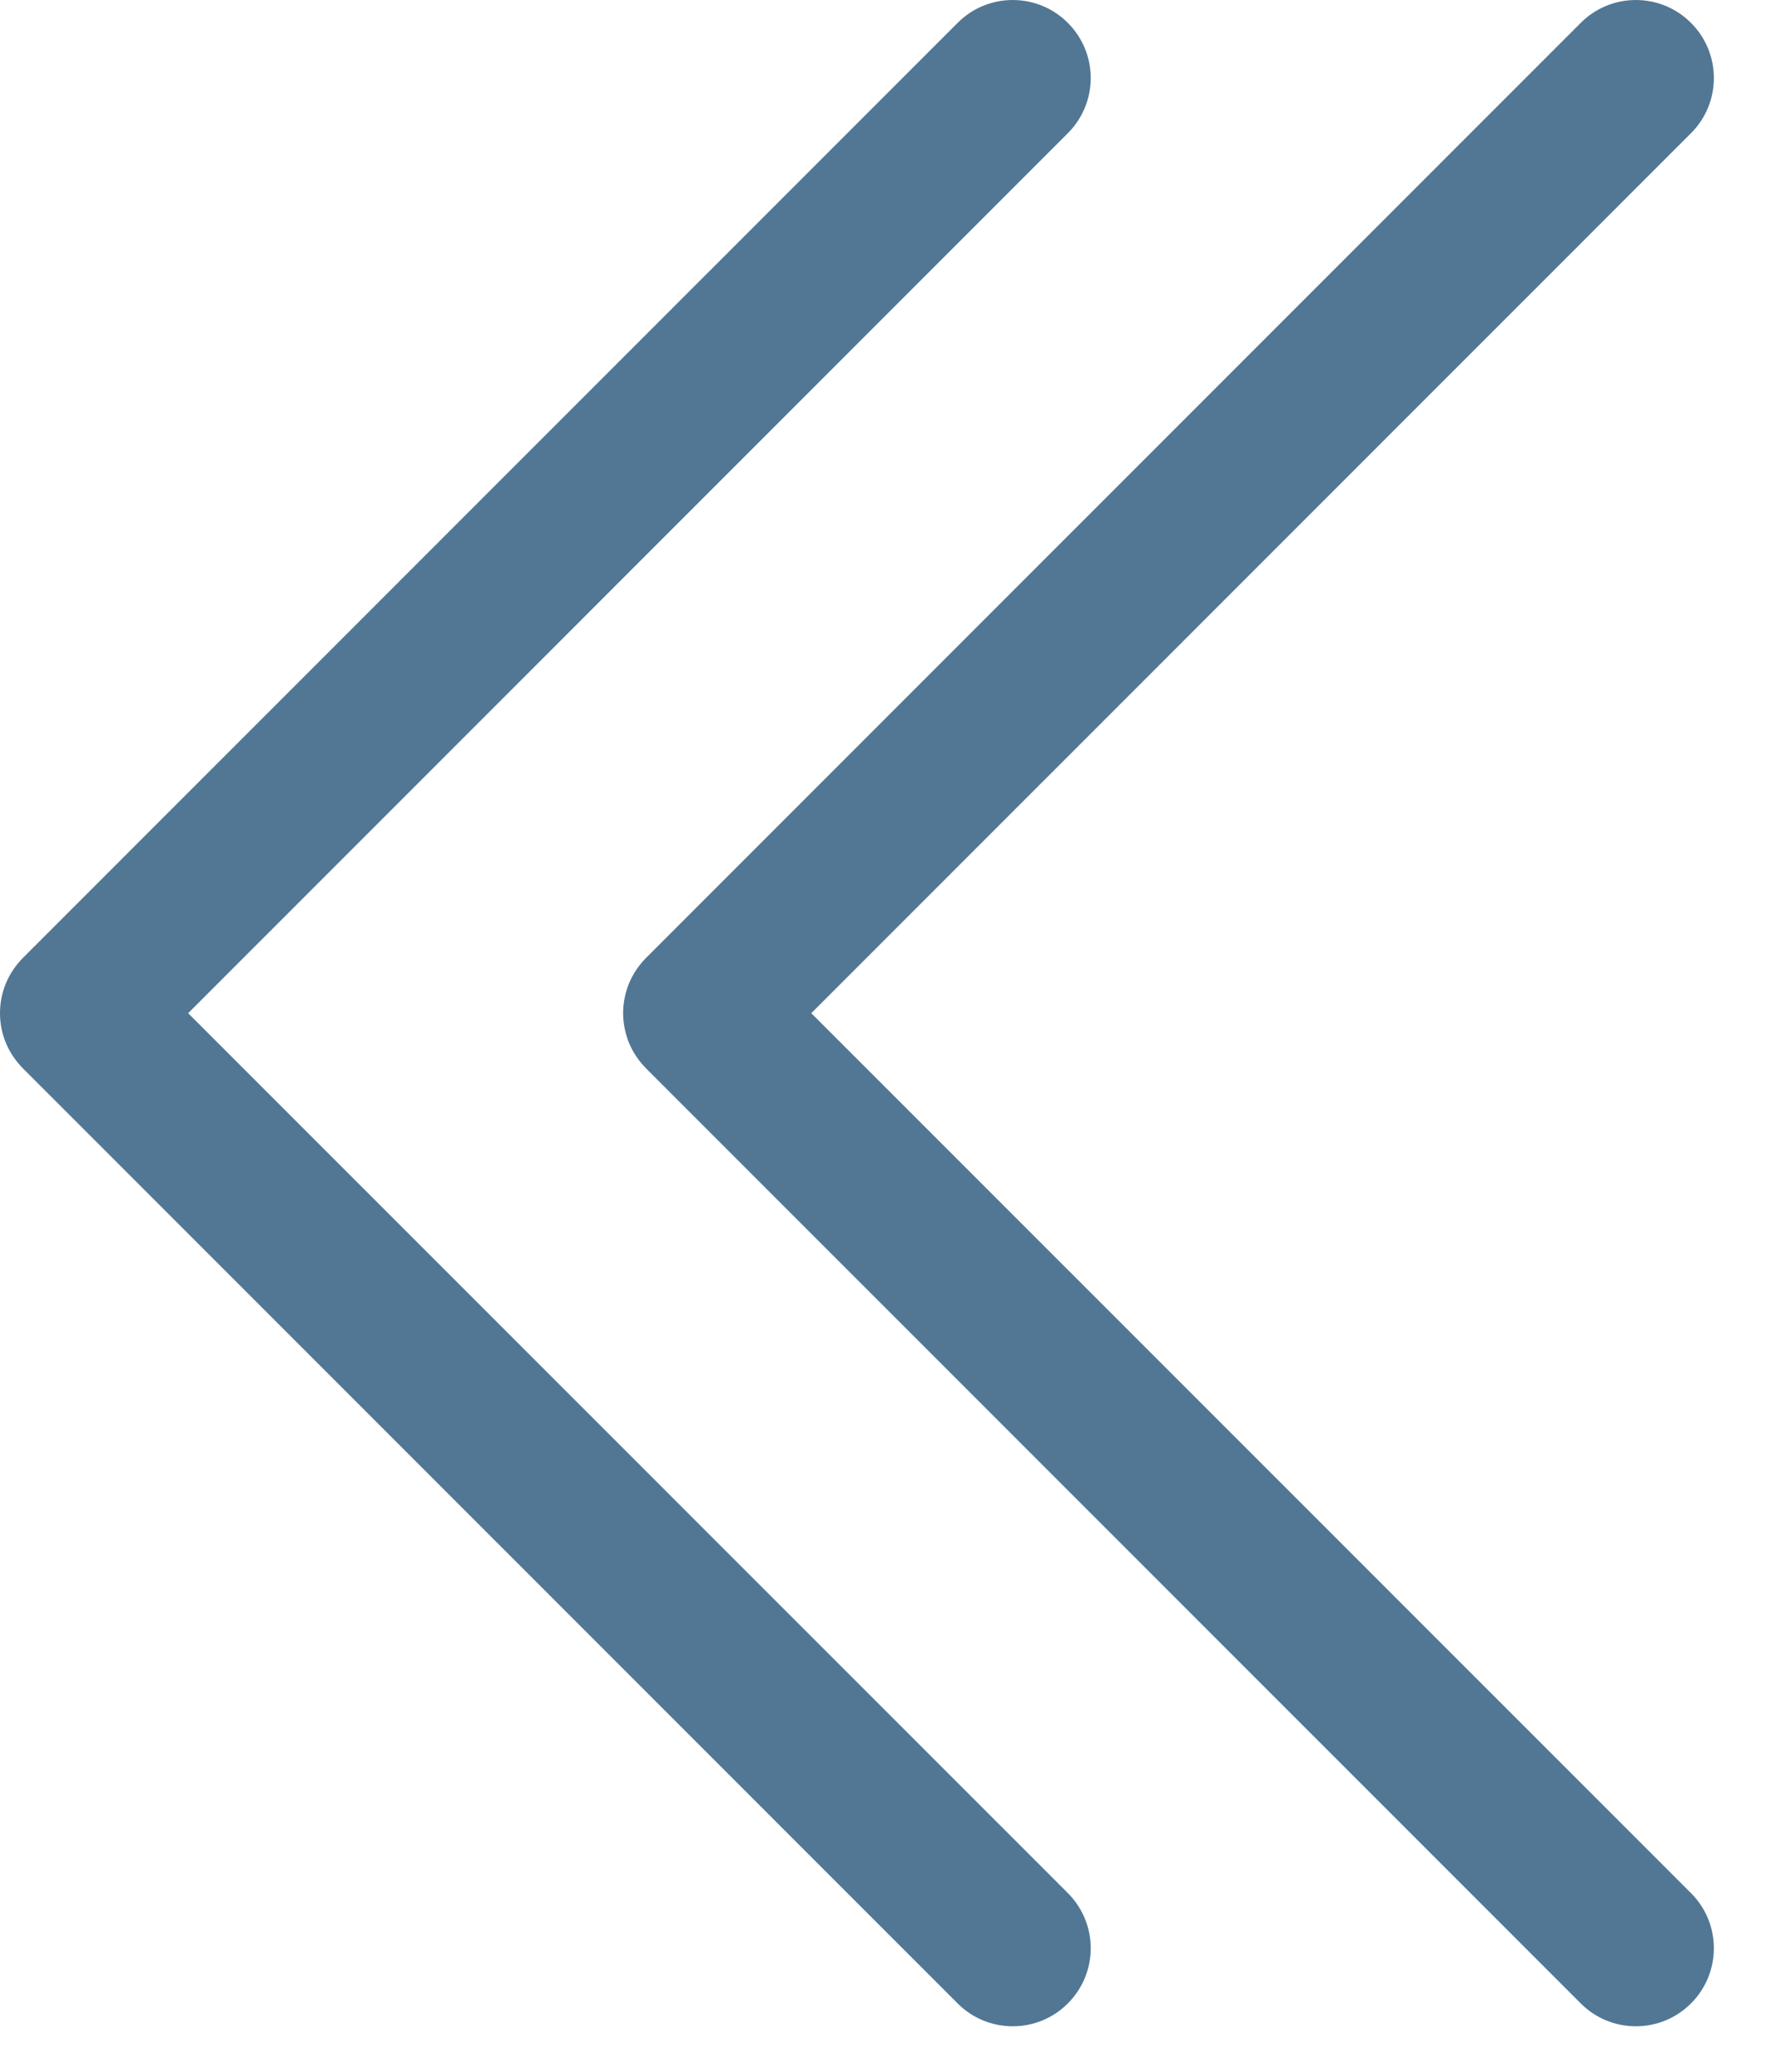 <svg width="18" height="21" viewBox="0 0 18 21" fill="none" xmlns="http://www.w3.org/2000/svg">
<path fill-rule="evenodd" clip-rule="evenodd" d="M0.232 10.829C0.159 10.755 0.1 10.668 0.06 10.572C0.02 10.476 1.33306e-06 10.373 1.34668e-06 10.27C1.36031e-06 10.166 0.02 10.063 0.06 9.967C0.1 9.871 0.159 9.784 0.232 9.71L9.711 0.232C9.859 0.083 10.06 5.4725e-05 10.27 5.47525e-05C10.48 5.478e-05 10.681 0.083 10.829 0.232C10.977 0.38 11.061 0.581 11.061 0.791C11.061 1.001 10.977 1.202 10.829 1.35L1.908 10.27L10.829 19.189C10.977 19.337 11.061 19.538 11.061 19.748C11.061 19.958 10.977 20.159 10.829 20.307C10.681 20.456 10.48 20.539 10.27 20.539C10.06 20.539 9.859 20.456 9.711 20.307L0.232 10.829Z" fill="#517794"/>
<path fill-rule="evenodd" clip-rule="evenodd" d="M6.551 10.829C6.478 10.755 6.419 10.668 6.379 10.572C6.34 10.476 6.319 10.373 6.319 10.27C6.319 10.166 6.34 10.063 6.379 9.967C6.419 9.871 6.478 9.784 6.551 9.71L16.03 0.232C16.178 0.083 16.379 5.4725e-05 16.589 5.47525e-05C16.799 5.478e-05 17 0.083 17.148 0.232C17.297 0.38 17.38 0.581 17.38 0.791C17.38 1.001 17.297 1.202 17.148 1.35L8.227 10.27L17.148 19.189C17.297 19.337 17.38 19.538 17.38 19.748C17.38 19.958 17.297 20.159 17.148 20.307C17 20.456 16.799 20.539 16.589 20.539C16.379 20.539 16.178 20.456 16.03 20.307L6.551 10.829Z" fill="#517794"/>
</svg>
